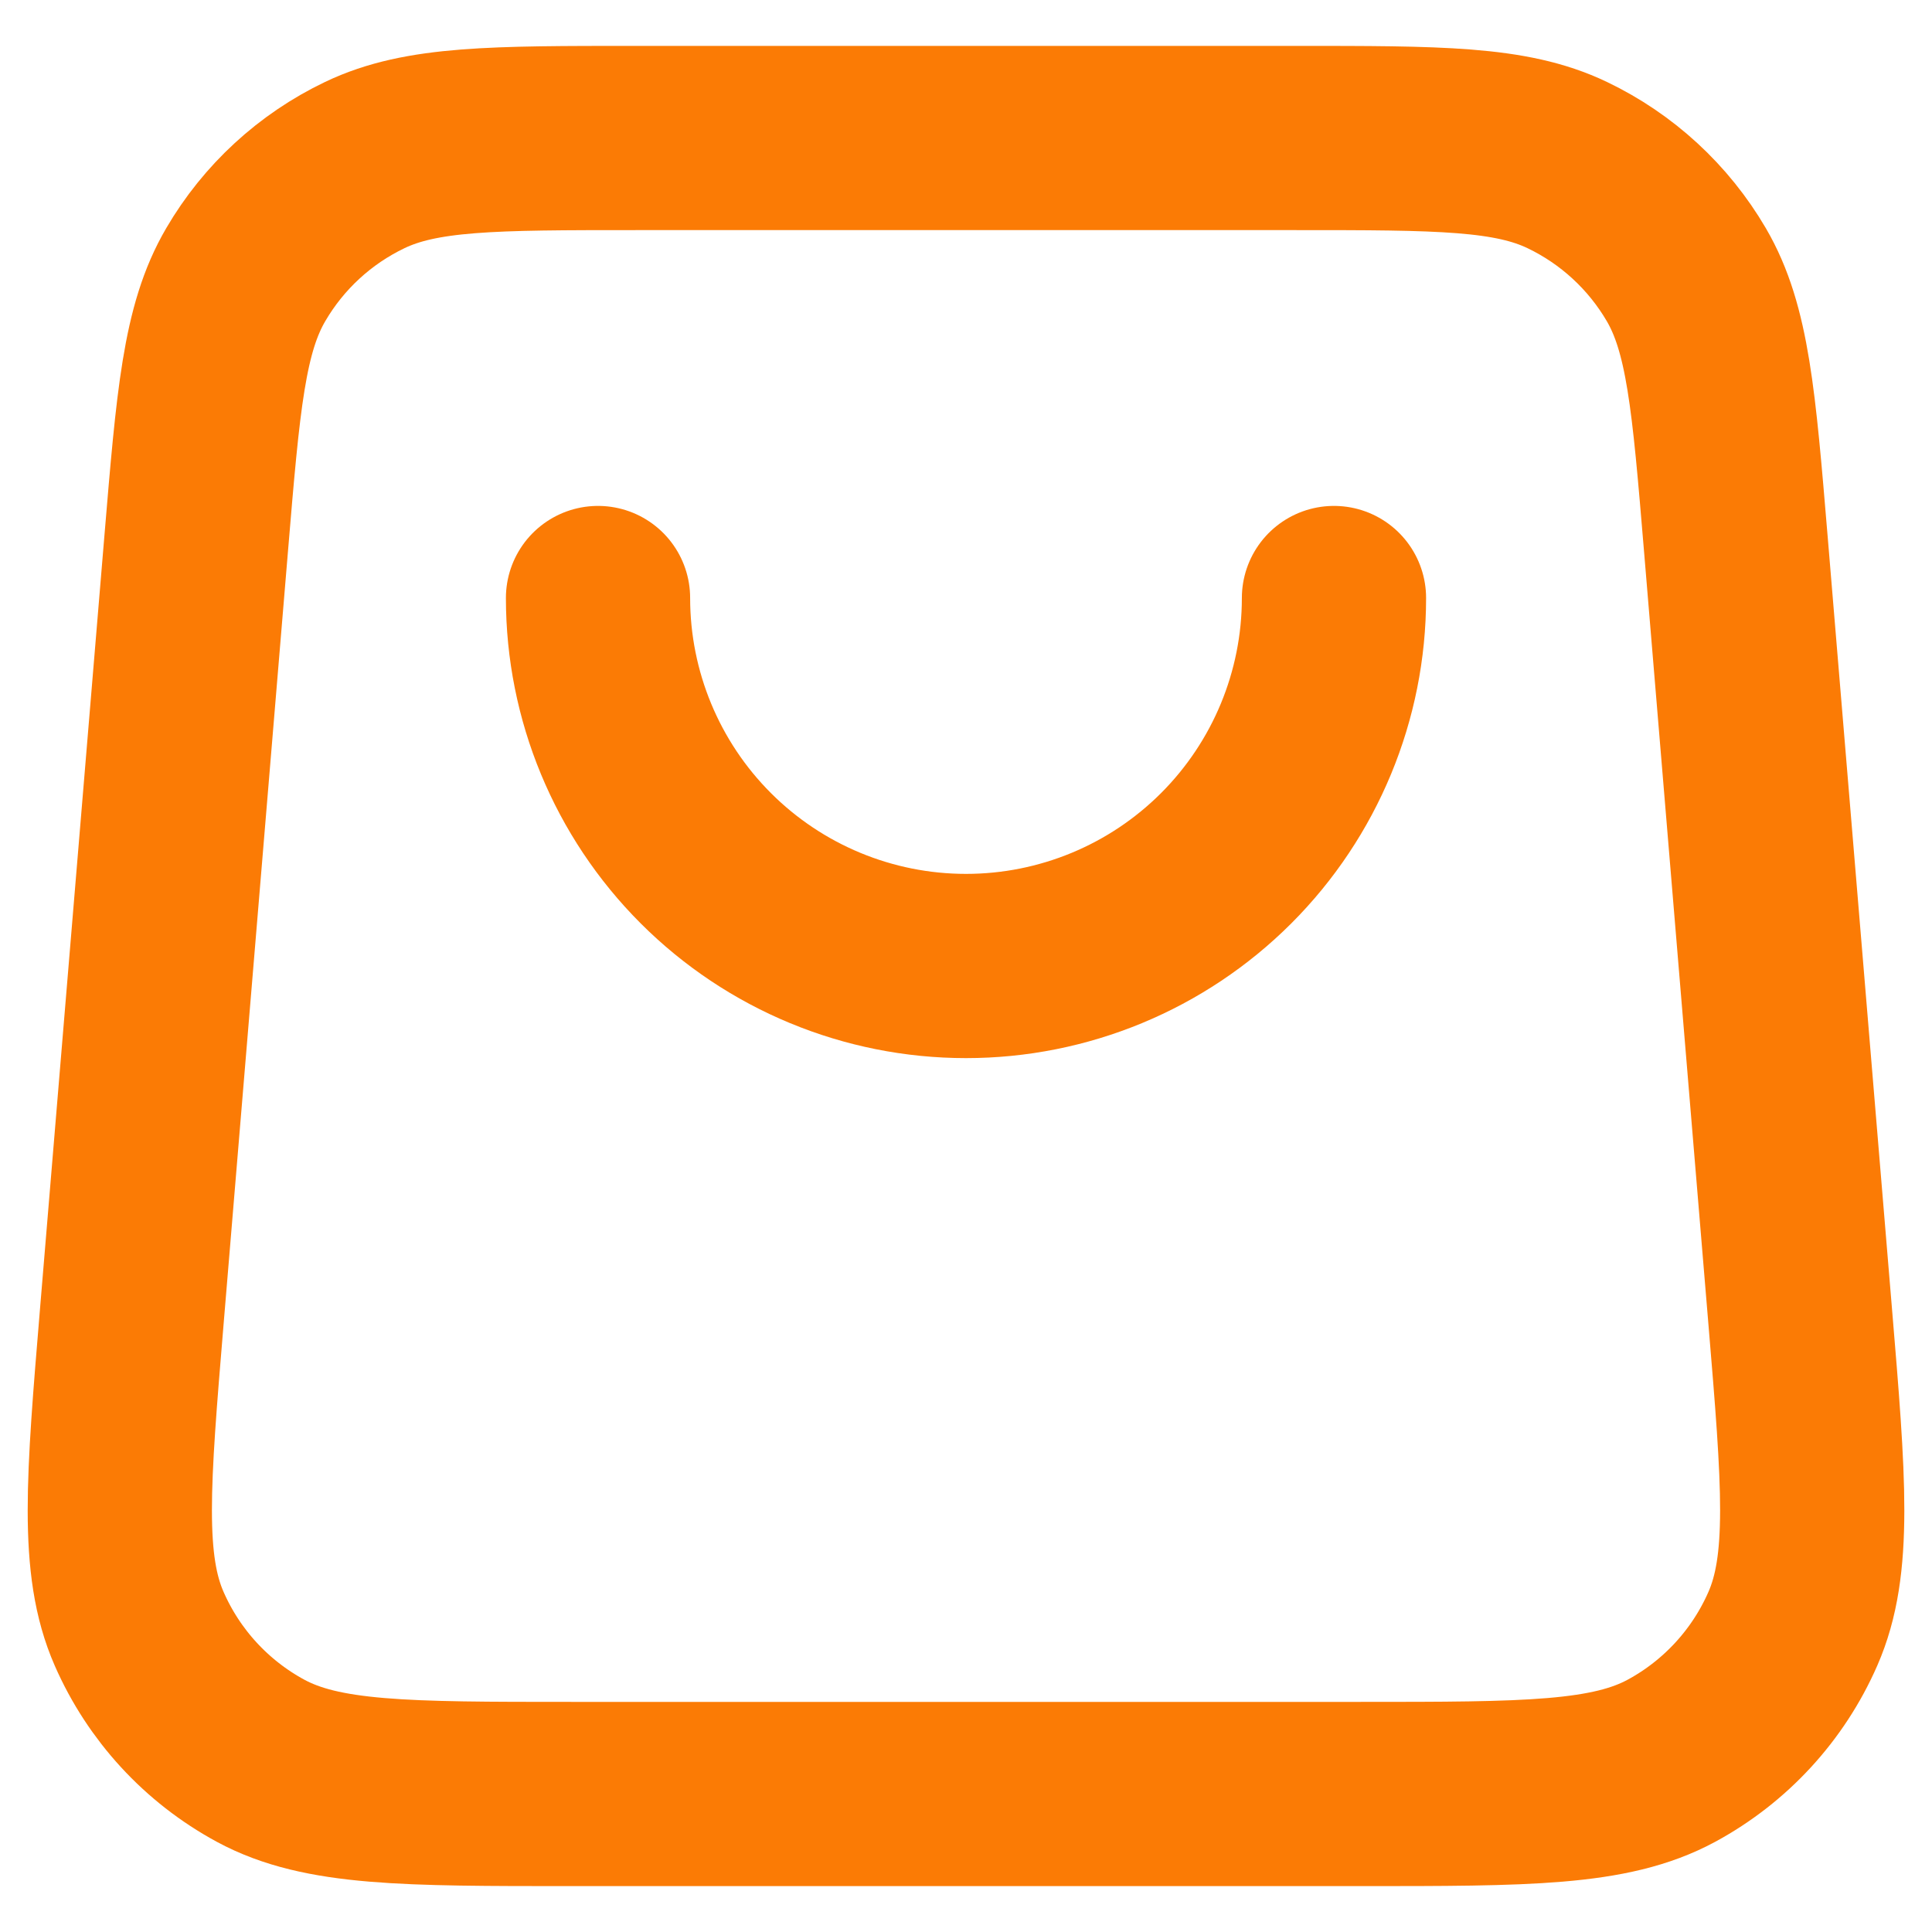 <svg width="28" height="28" viewBox="0 0 28 28" fill="none" xmlns="http://www.w3.org/2000/svg">
<path d="M19.333 8.667C19.333 10.081 18.771 11.438 17.771 12.438C16.771 13.438 15.415 14 14 14C12.586 14 11.229 13.438 10.229 12.438C9.229 11.438 8.667 10.081 8.667 8.667M2.844 7.869L1.911 19.069C1.711 21.474 1.61 22.678 2.017 23.606C2.374 24.421 2.993 25.094 3.776 25.518C4.667 26 5.875 26 8.289 26H19.711C22.126 26 23.333 26 24.224 25.518C25.007 25.094 25.626 24.421 25.983 23.606C26.39 22.678 26.29 21.474 26.089 19.069L25.156 7.869C24.983 5.798 24.897 4.763 24.439 3.98C24.035 3.29 23.434 2.737 22.713 2.392C21.894 2 20.855 2 18.778 2L9.222 2C7.145 2 6.106 2 5.287 2.392C4.566 2.737 3.965 3.29 3.562 3.98C3.103 4.763 3.017 5.798 2.844 7.869Z" stroke="#FB7B05" stroke-width="2.67" stroke-linecap="round" stroke-linejoin="round"/>
</svg>
